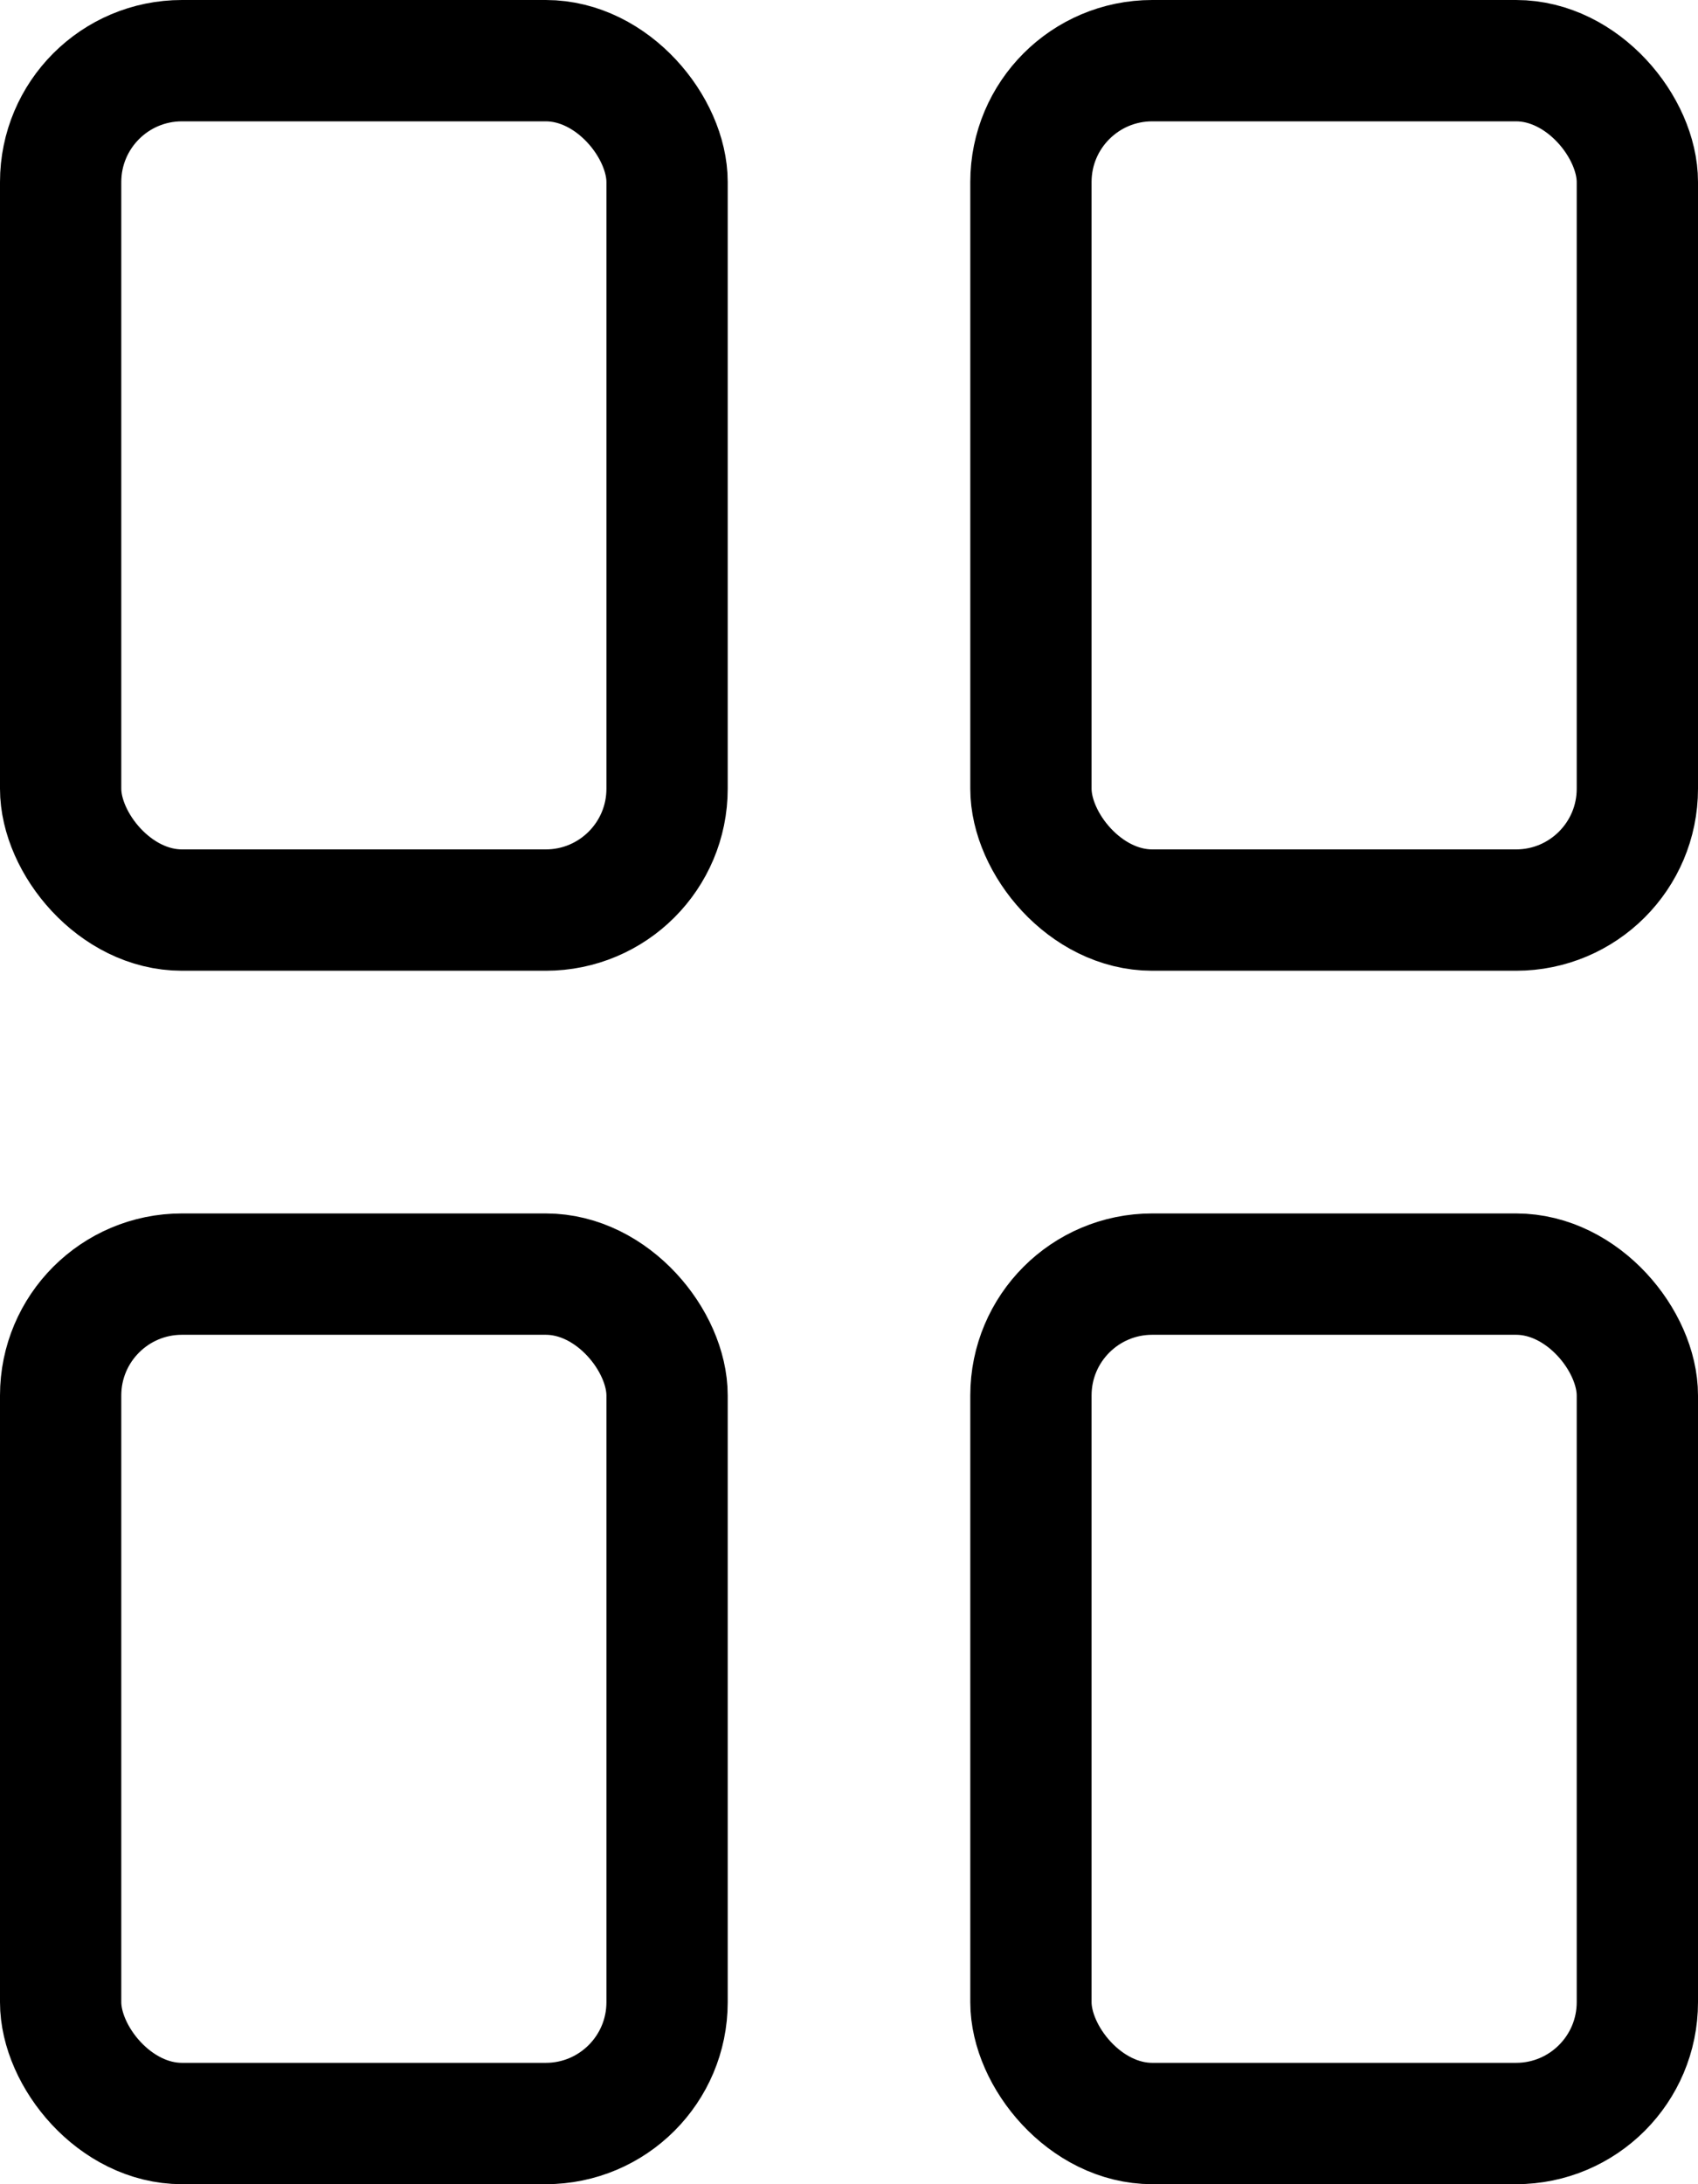 <svg xmlns="http://www.w3.org/2000/svg" xmlns:xlink="http://www.w3.org/1999/xlink" width="14" height="18" version="1.1" viewBox="0 0 14 18"><title>icons_repeatable_content</title><desc>Created with Sketch.</desc><g id="Symbols" fill="none" fill-rule="evenodd" stroke="none" stroke-width="1"><g id="Icons/Black/Group" fill-rule="nonzero" stroke="#000" transform="translate(-2, 0)"><g id="icons_repeatable_content" transform="translate(2, 0)"><rect id="Rectangle-7" width="5" height="7" x=".5" y=".5" rx="1"/><rect id="Rectangle-7" width="5" height="7" x="8.5" y=".5" rx="1"/><rect id="Rectangle-7" width="5" height="7" x="8.5" y="10.5" rx="1"/><rect id="Rectangle-7" width="5" height="7" x=".5" y="10.5" rx="1"/></g></g></g></svg>
